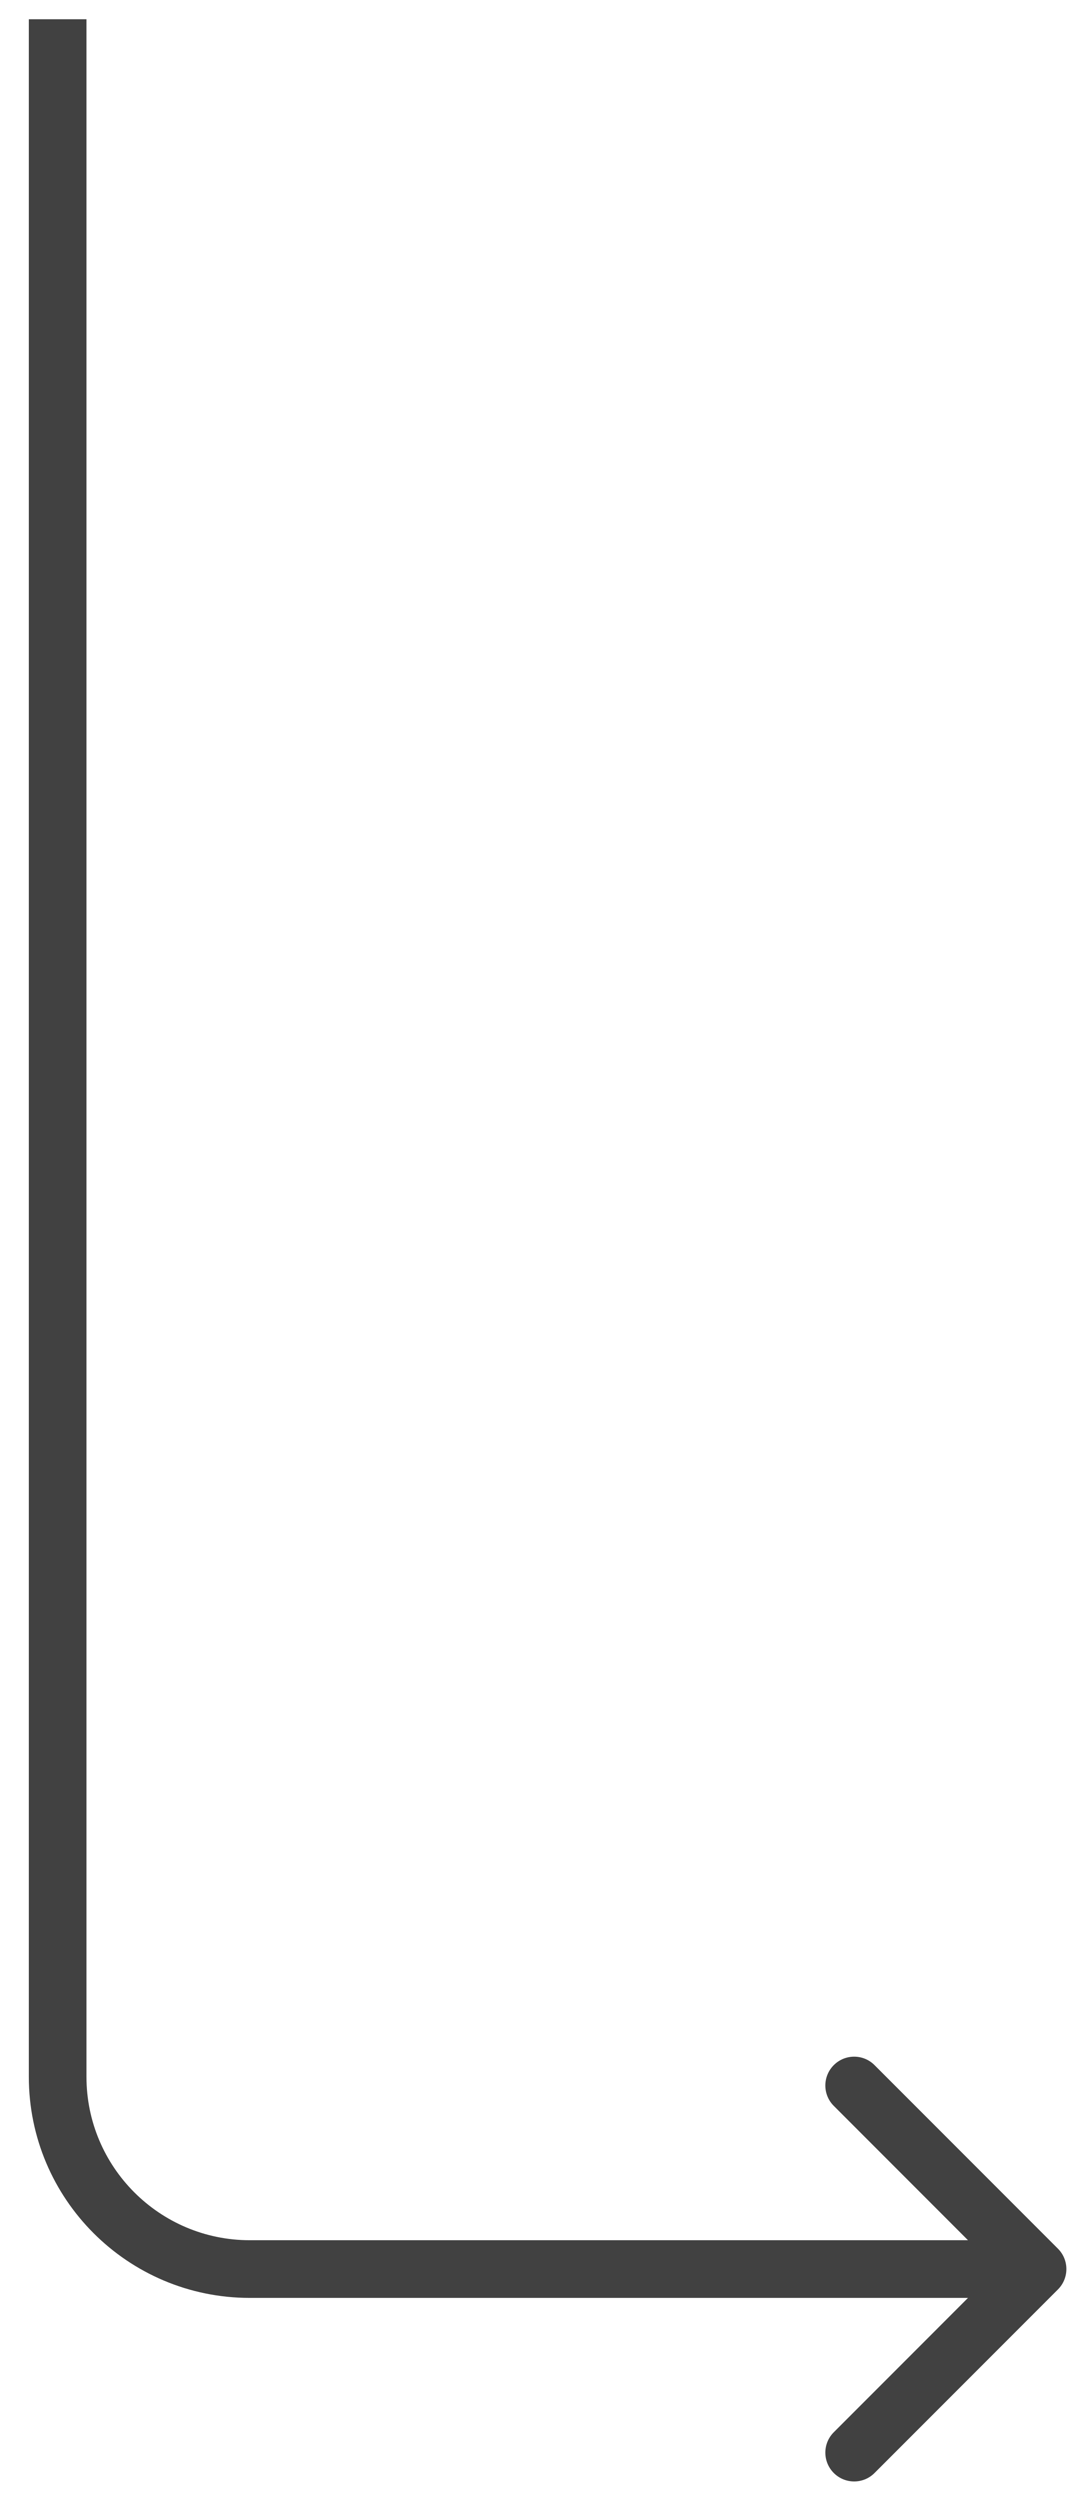 <svg width="28" height="65" viewBox="0 0 28 65" fill="none" xmlns="http://www.w3.org/2000/svg">
<path d="M27.53 59.53C27.823 59.237 27.823 58.763 27.53 58.47L22.757 53.697C22.465 53.404 21.99 53.404 21.697 53.697C21.404 53.99 21.404 54.465 21.697 54.757L25.939 59L21.697 63.243C21.404 63.535 21.404 64.01 21.697 64.303C21.99 64.596 22.465 64.596 22.757 64.303L27.53 59.53ZM0.75 0.5L0.75 54H2.25L2.25 0.5L0.75 0.5ZM6.5 59.75H27V58.25H6.5V59.75ZM0.75 54C0.75 57.176 3.324 59.75 6.5 59.75V58.25C4.153 58.25 2.25 56.347 2.25 54H0.75Z" fill="#414141"/>
</svg>
